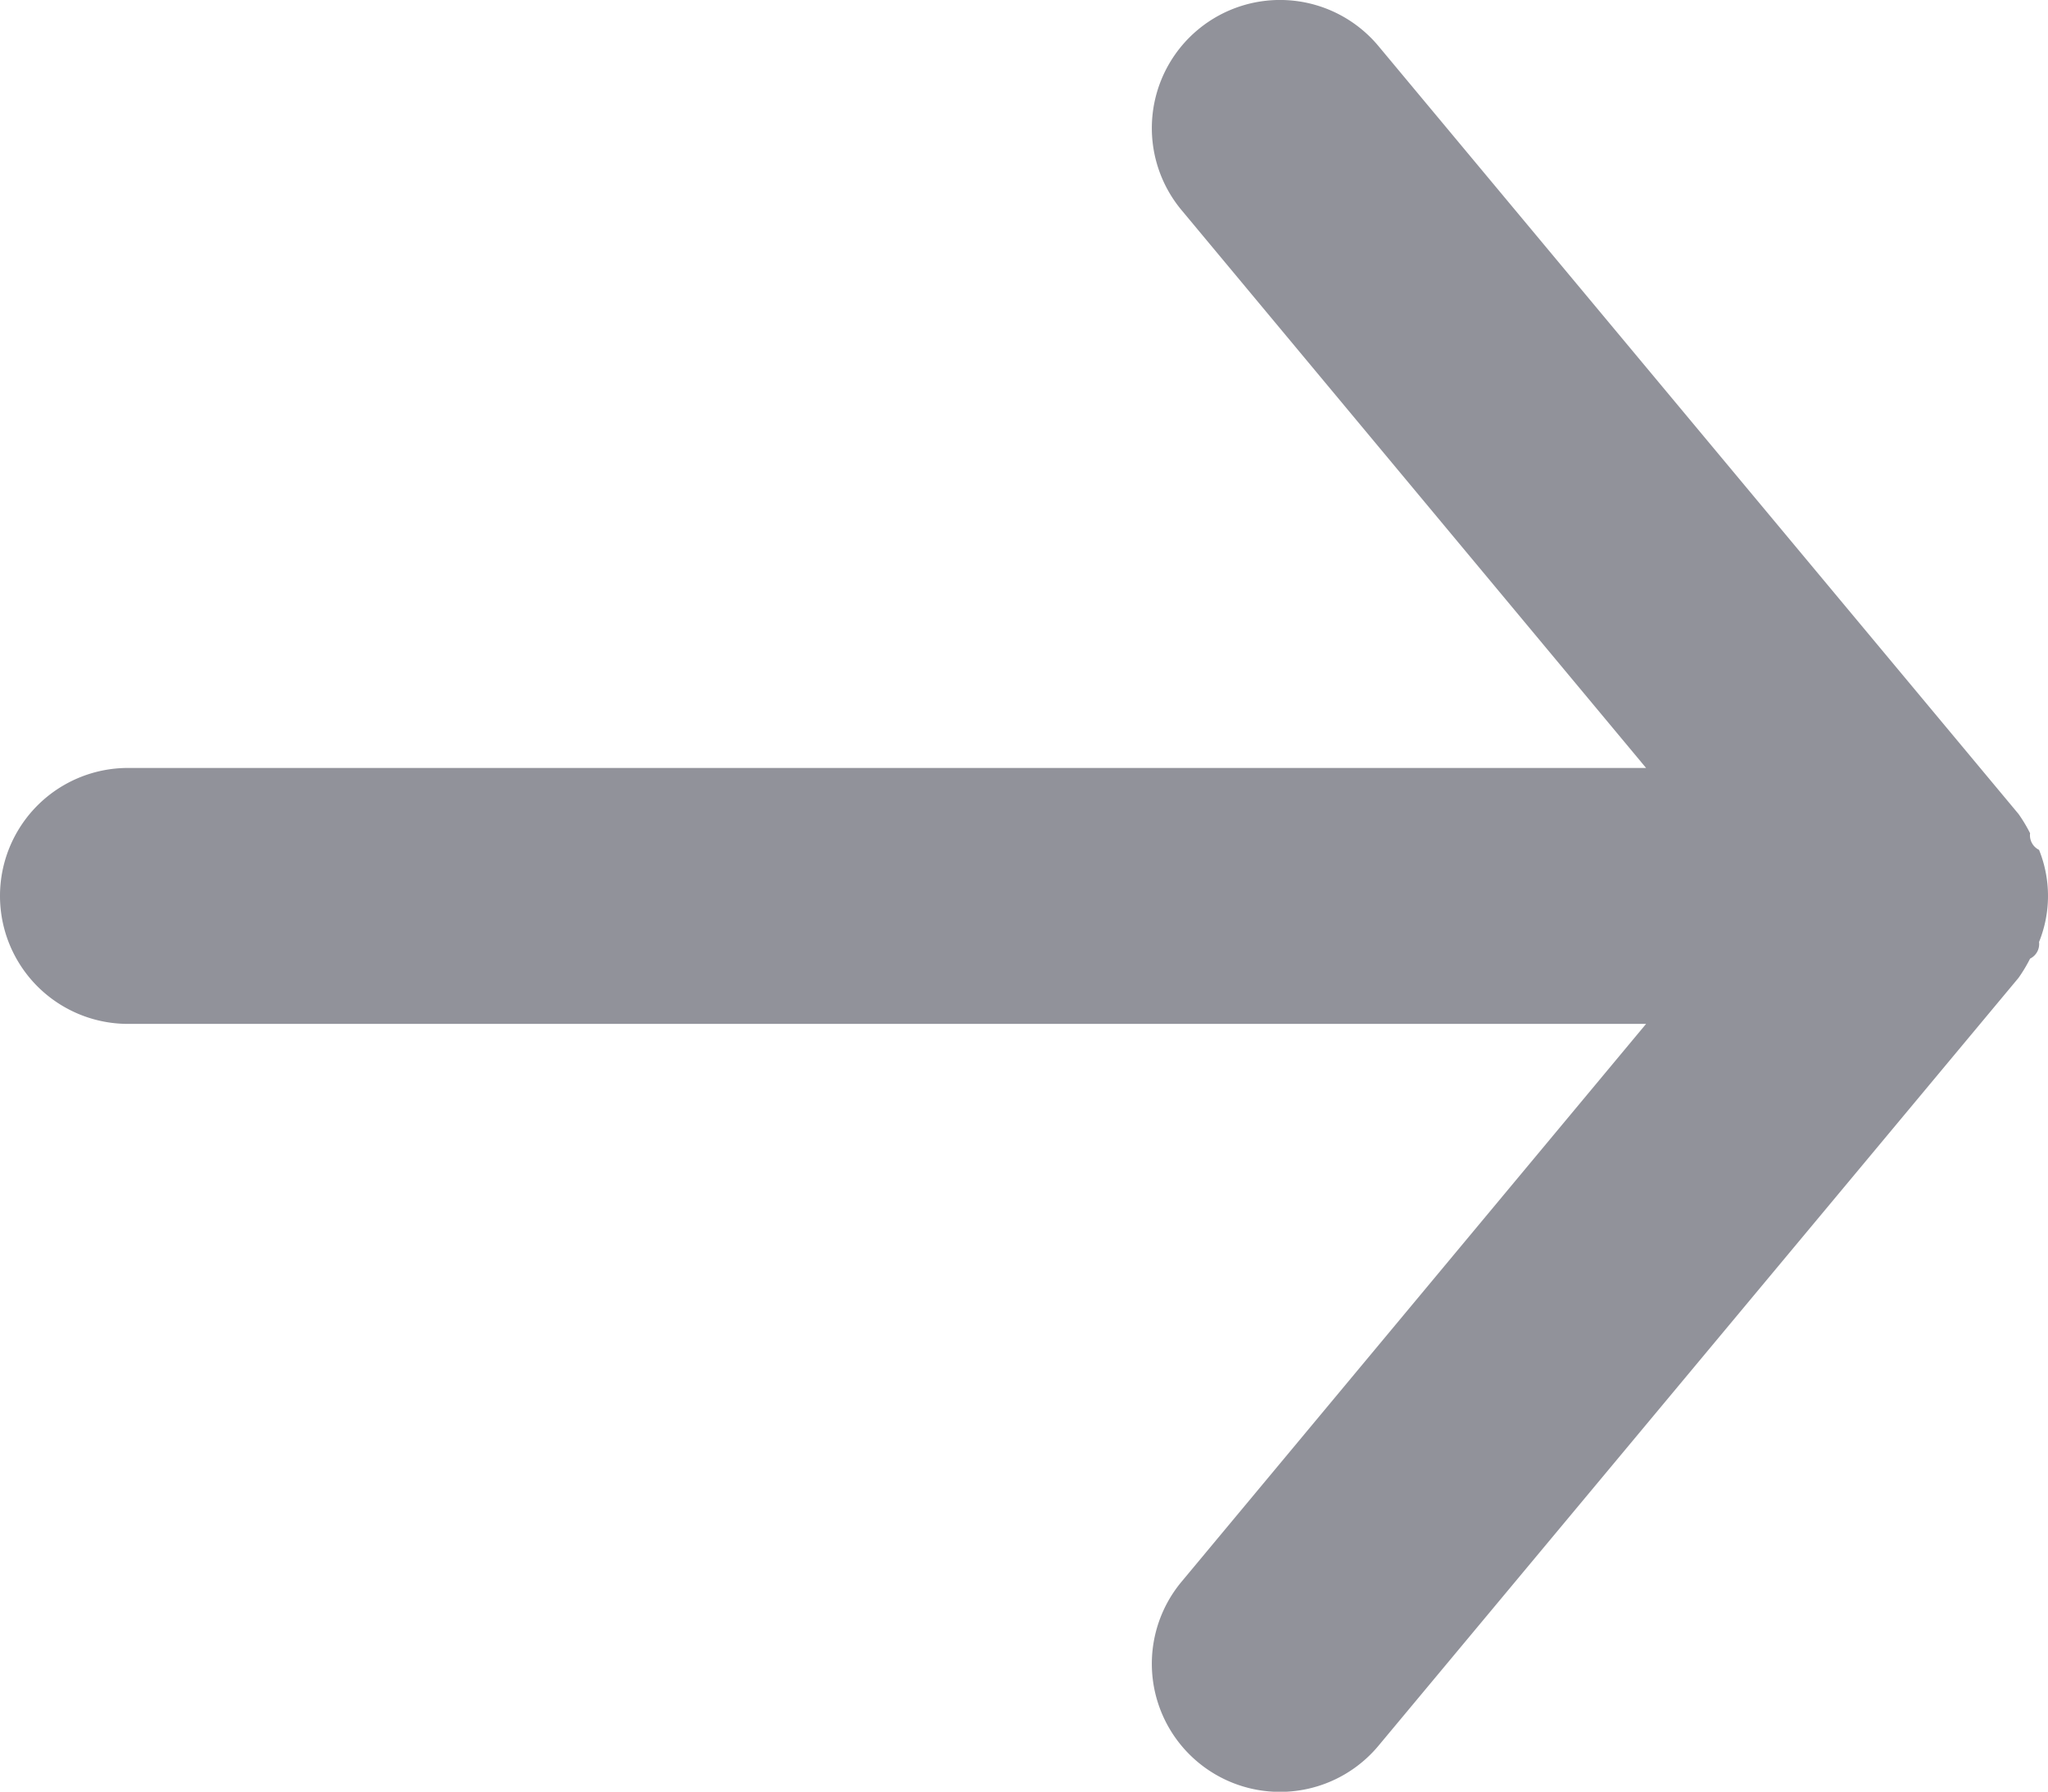 <svg xmlns="http://www.w3.org/2000/svg" width="16" height="14.001" viewBox="0 0 16 14.001">
  <path id="Контур_14" data-name="Контур 14" d="M5,11H16.86L13.23,6.64a1,1,0,0,1,1.54-1.28l5,6a1.19,1.19,0,0,1,.09.15.127.127,0,0,0,.07.13.961.961,0,0,1,0,.72.127.127,0,0,1-.07.13,1.19,1.19,0,0,1-.09.15l-5,6a1,1,0,1,1-1.54-1.28L16.86,13H5a1,1,0,0,1,0-2Z" transform="translate(-4 -4.999)" fill="#91929a"/>
</svg>
